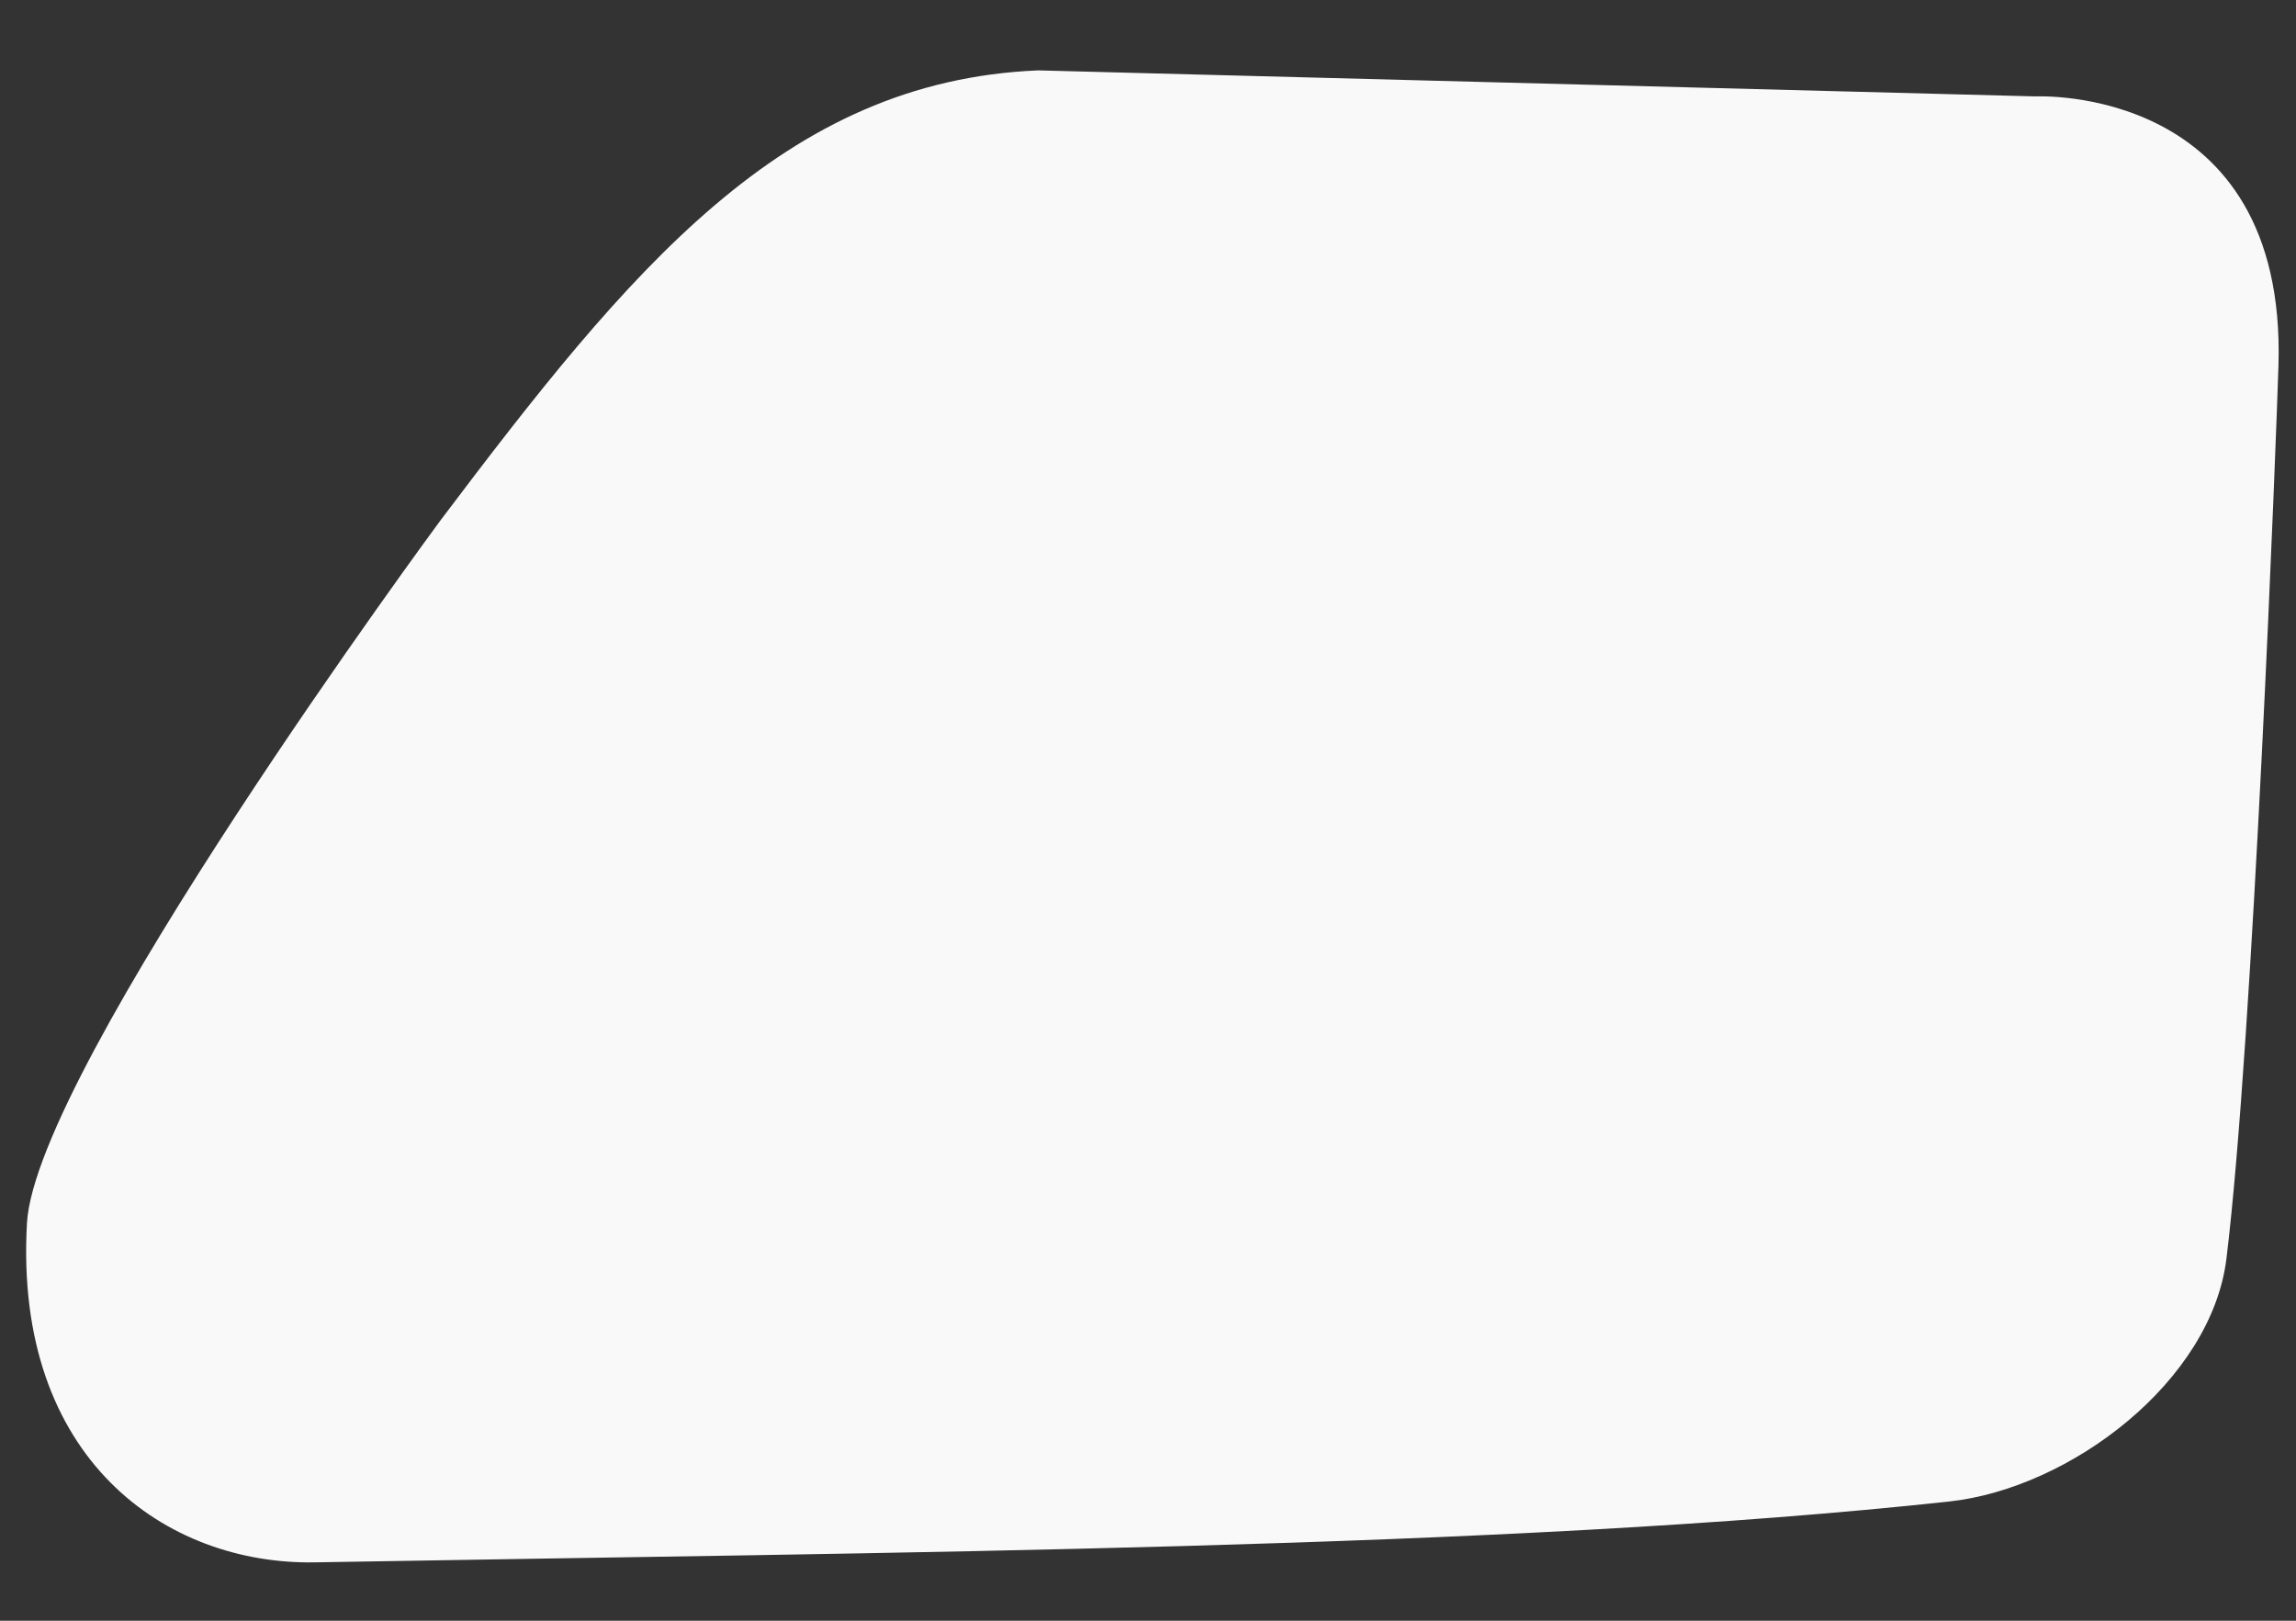 <?xml version="1.0" encoding="UTF-8" standalone="no"?>
<!-- Created with Inkscape (http://www.inkscape.org/) -->

<svg
   width="170mm"
   height="120mm"
   viewBox="0 0 170 120"
   version="1.1"
   id="svg1"
   inkscape:version="1.3.2 (091e20e, 2023-11-25)"
   sodipodi:docname="mask-banner-1.svg"
   xmlns:inkscape="http://www.inkscape.org/namespaces/inkscape"
   xmlns:sodipodi="http://sodipodi.sourceforge.net/DTD/sodipodi-0.dtd"
   xmlns="http://www.w3.org/2000/svg"
   xmlns:svg="http://www.w3.org/2000/svg">
  <rect x="0" y="0" width="170" height="120" fill="#333333" stroke="none"/>
  <sodipodi:namedview
     id="namedview1"
     pagecolor="#ffffff"
     bordercolor="#000000"
     borderopacity="0.25"
     inkscape:showpageshadow="2"
     inkscape:pageopacity="0.0"
     inkscape:pagecheckerboard="0"
     inkscape:deskcolor="#d1d1d1"
     inkscape:document-units="mm"
     inkscape:zoom="0.41199405"
     inkscape:cx="396.85039"
     inkscape:cy="561.90132"
     inkscape:window-width="1392"
     inkscape:window-height="1212"
     inkscape:window-x="171"
     inkscape:window-y="25"
     inkscape:window-maximized="0"
     inkscape:current-layer="layer1" />
  <defs
     id="defs1" />
  <g
     inkscape:label="Layer 1"
     inkscape:groupmode="layer"
     id="layer1"
     transform="translate(17.339,-179.174)">
    <path
       style="fill:#f9f9f9;stroke-width:4.035;stroke-linecap:round;stroke-linejoin:bevel;-inkscape-stroke:none"
       d="m 15.216,217.78 c 14.12,-18.711 25.439,-32.604 44.312,-33.395 l 73.853,1.927 c 0,0 18.593,-0.936 17.982,19.908 -0.143,4.864 -1.865,49.941 -3.853,66.147 -1.108,9.035 -11.501,17.003 -20.55,17.982 -32.739,3.542 -78.151,3.742 -120.987,4.502 -10.979,0.195 -22.303,-7.614 -21.316,-25.117 0.645,-11.435 30.56,-51.954 30.56,-51.954 z"
       id="path1"
       sodipodi:nodetypes="cccsssssc" />
  </g>
</svg>

